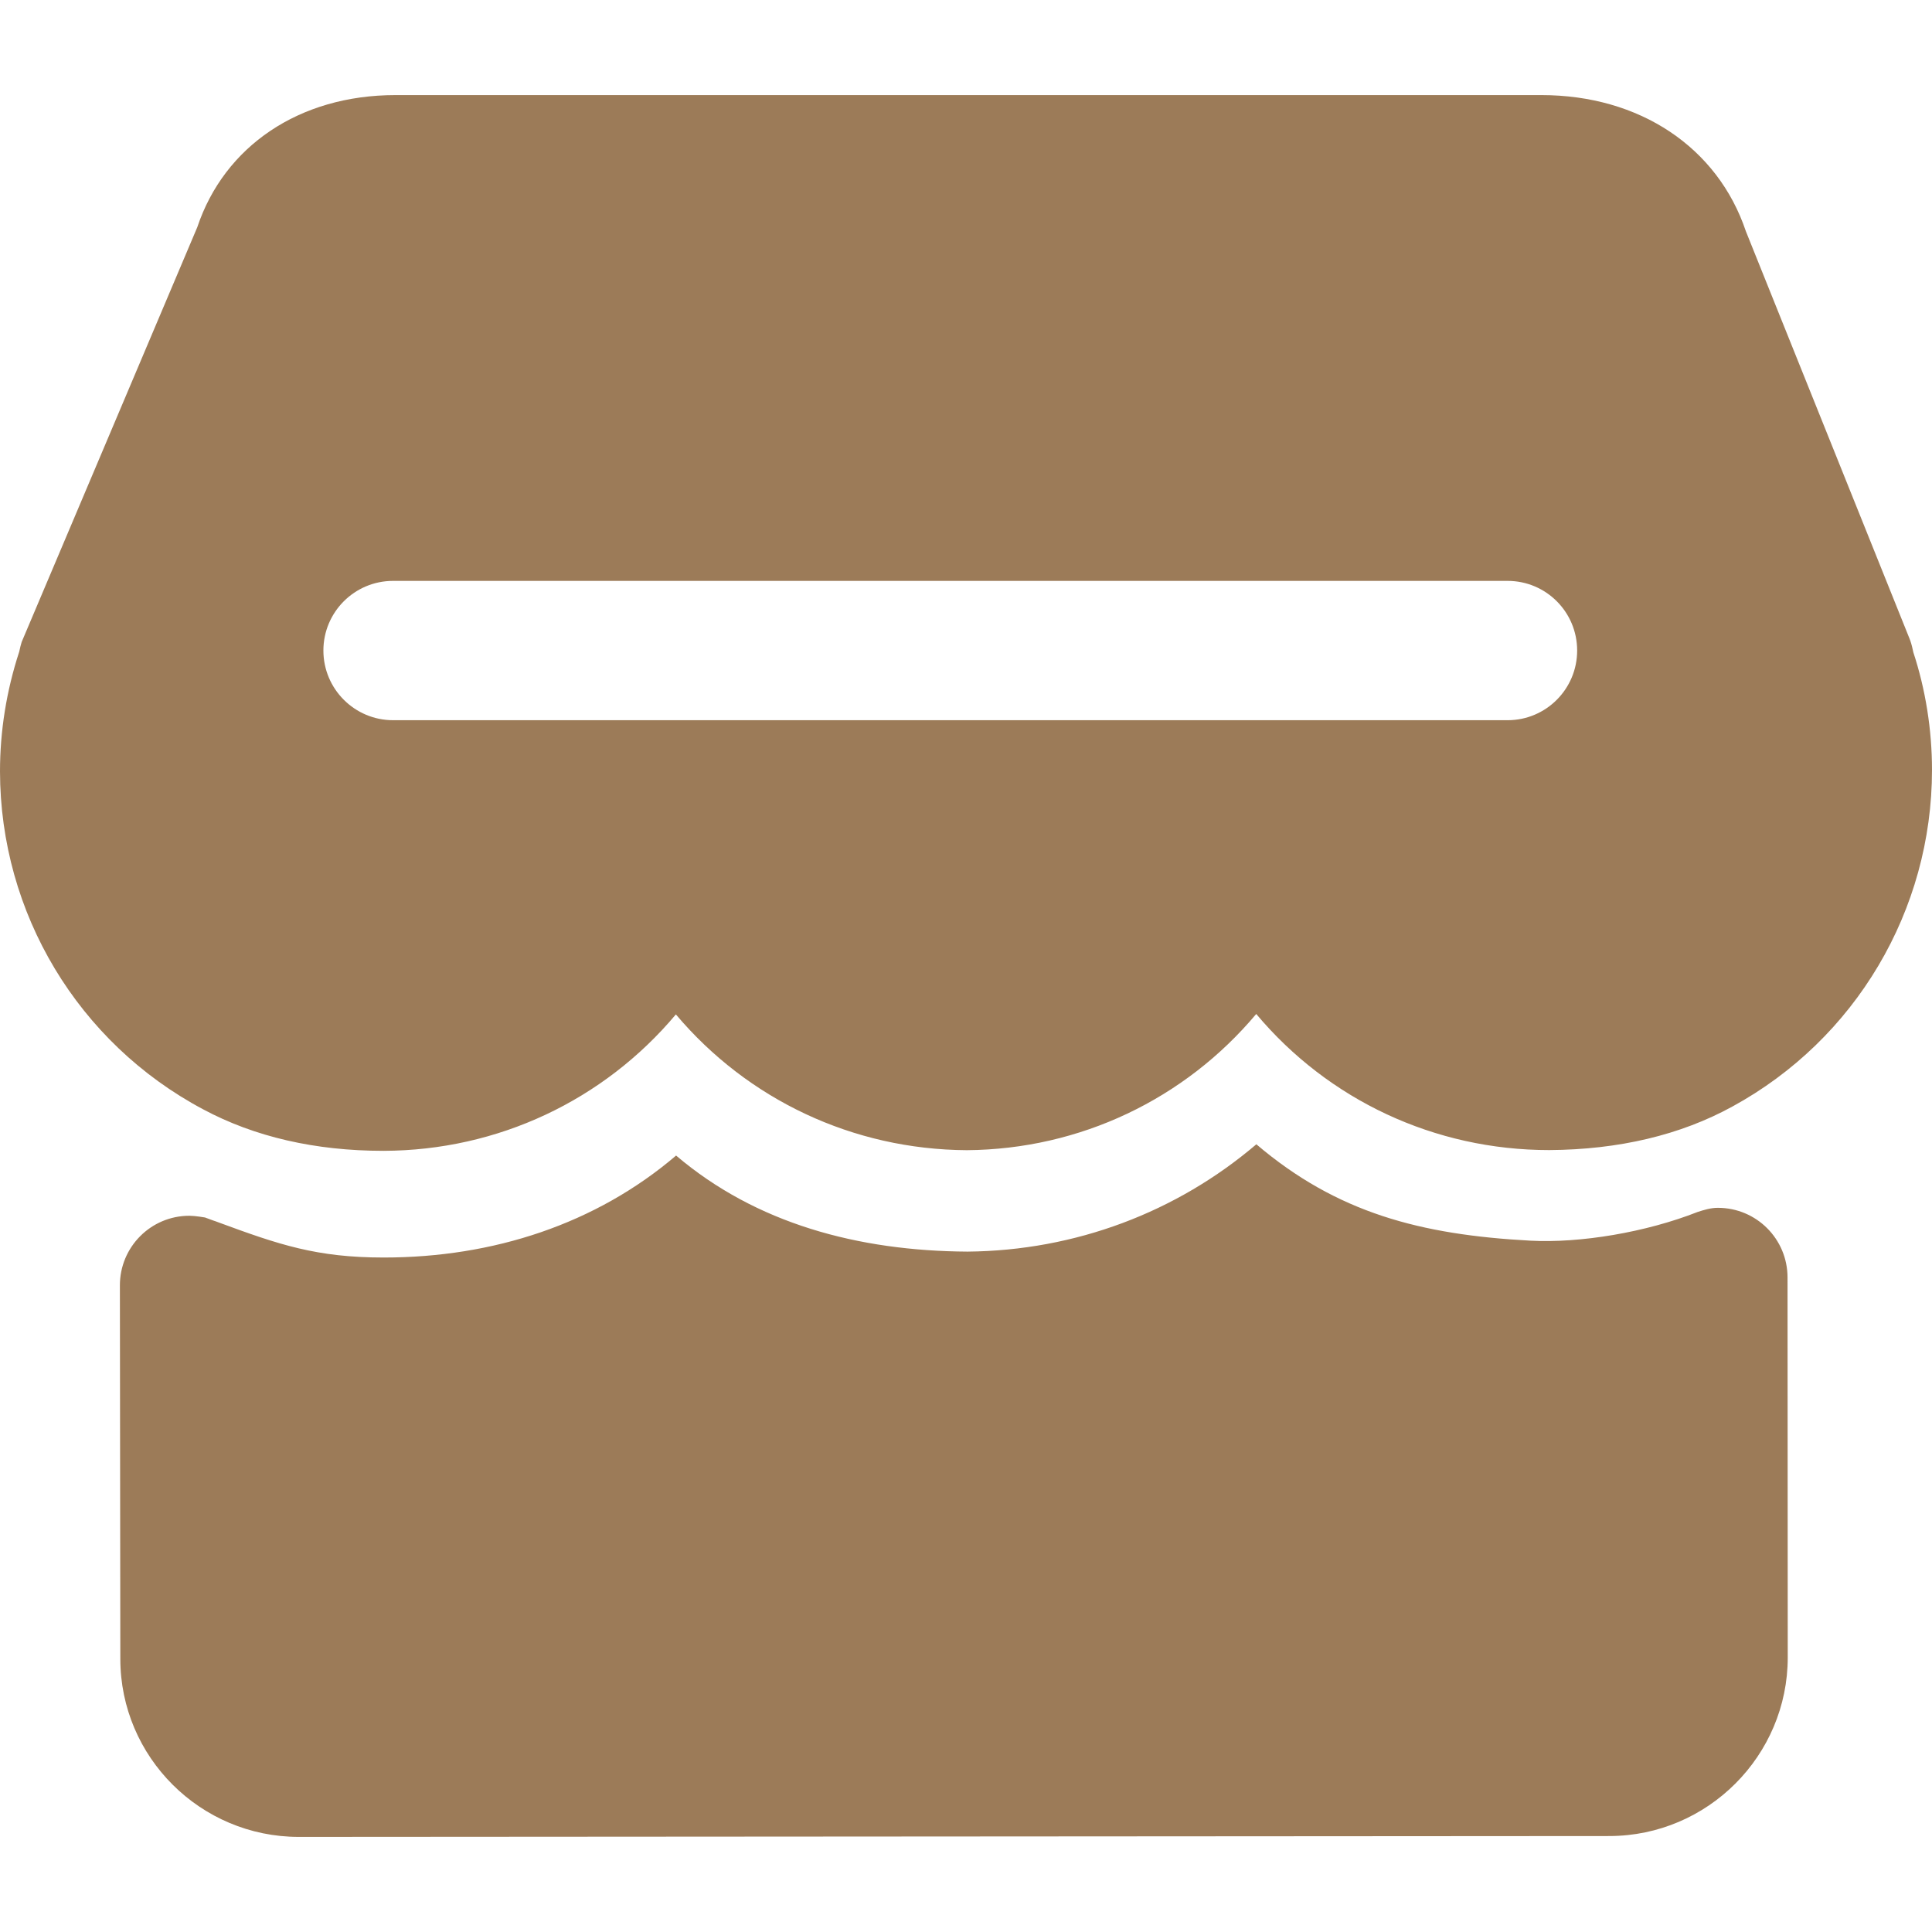 <svg width="18" height="18" viewBox="0 0 18 18" fill="none" xmlns="http://www.w3.org/2000/svg">
<g id="&#229;&#149;&#134;&#229;&#186;&#151;" clip-path="url(#clip0_2127_546)">
<path id="Vector" d="M17.826 6.077C17.824 6.067 17.822 6.058 17.82 6.05C17.812 6.013 17.802 5.976 17.787 5.941L16.266 2.155C16.003 1.372 15.276 0.886 14.361 0.886H3.684C2.787 0.886 2.09 1.363 1.838 2.117L0.202 5.981C0.195 6.004 0.186 6.037 0.179 6.072C0.06 6.436 0 6.811 0 7.187C0.002 8.508 0.727 9.715 1.892 10.335C2.372 10.592 2.937 10.722 3.572 10.722H3.574C4.638 10.719 5.625 10.252 6.297 9.451C6.966 10.244 7.945 10.71 9.008 10.716C10.062 10.708 11.038 10.241 11.704 9.447C12.376 10.248 13.364 10.715 14.434 10.715C15.082 10.711 15.657 10.575 16.141 10.309C17.288 9.683 18 8.481 18 7.173C18 6.797 17.939 6.42 17.826 6.077ZM14.046 6.71H3.662C3.304 6.71 3.013 6.419 3.013 6.061C3.013 5.702 3.304 5.412 3.662 5.412H14.046C14.404 5.412 14.694 5.702 14.694 6.061C14.694 6.419 14.404 6.71 14.046 6.71Z" fill="#9C7B58"/>
<path id="Vector_2" d="M16.654 11.902C16.654 11.543 16.364 11.253 16.005 11.253C15.938 11.253 15.878 11.272 15.818 11.291C15.337 11.481 14.722 11.584 14.258 11.559C13.235 11.504 12.456 11.3 11.705 10.661C10.964 11.293 10.019 11.652 9.014 11.661C7.993 11.655 7.043 11.399 6.299 10.766C5.55 11.405 4.594 11.716 3.576 11.716H3.572C2.951 11.716 2.6 11.597 2.034 11.388C2.019 11.381 2.002 11.377 1.986 11.371C1.959 11.361 1.938 11.354 1.91 11.343C1.91 11.343 1.817 11.327 1.766 11.327H1.764C1.406 11.327 1.116 11.618 1.117 11.977L1.121 15.455C1.121 16.37 1.867 17.114 2.784 17.114L14.995 17.106C15.911 17.104 16.656 16.357 16.656 15.442L16.654 11.902Z" fill="#9C7B58"/>
</g>
<defs>
<clipPath id="clip0_2127_546">
<rect width="18" height="18" fill="white"/>
</clipPath>
</defs>
</svg>
